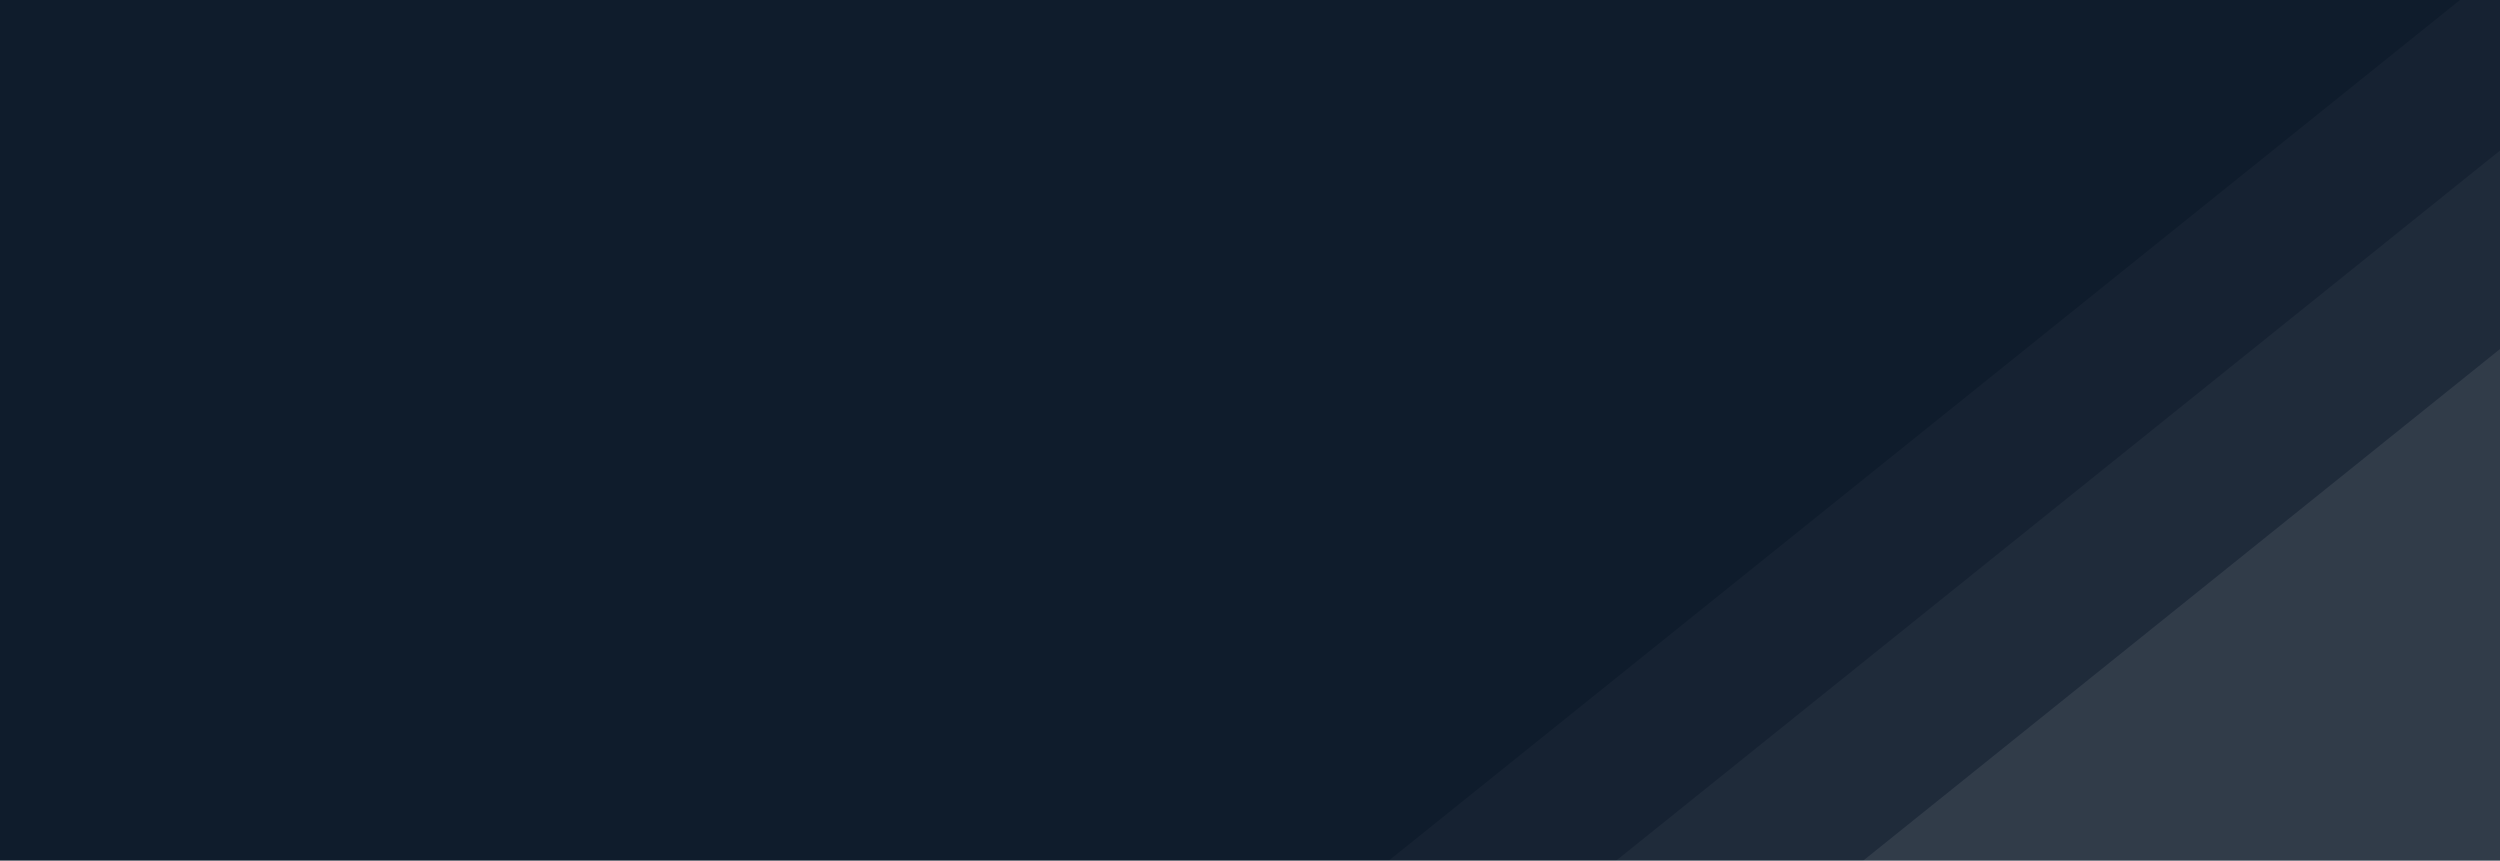 <svg width="520" height="179" fill="none" xmlns="http://www.w3.org/2000/svg"><path fill="#0F1C2C" d="M0 0h520v179H0z"/><path d="m568.932-46 194.986 242.704-356.219 286.182-194.985-242.704L568.932-46Z" fill="#fff" fill-opacity=".03"/><path d="m568.932-8 194.986 242.704-356.219 286.182-194.985-242.704L568.932-8Z" fill="#fff" fill-opacity=".04"/><path d="m568.932 33.282 194.986 242.704-356.219 286.183-194.985-242.704L568.932 33.282Z" fill="#fff" fill-opacity=".08"/></svg>